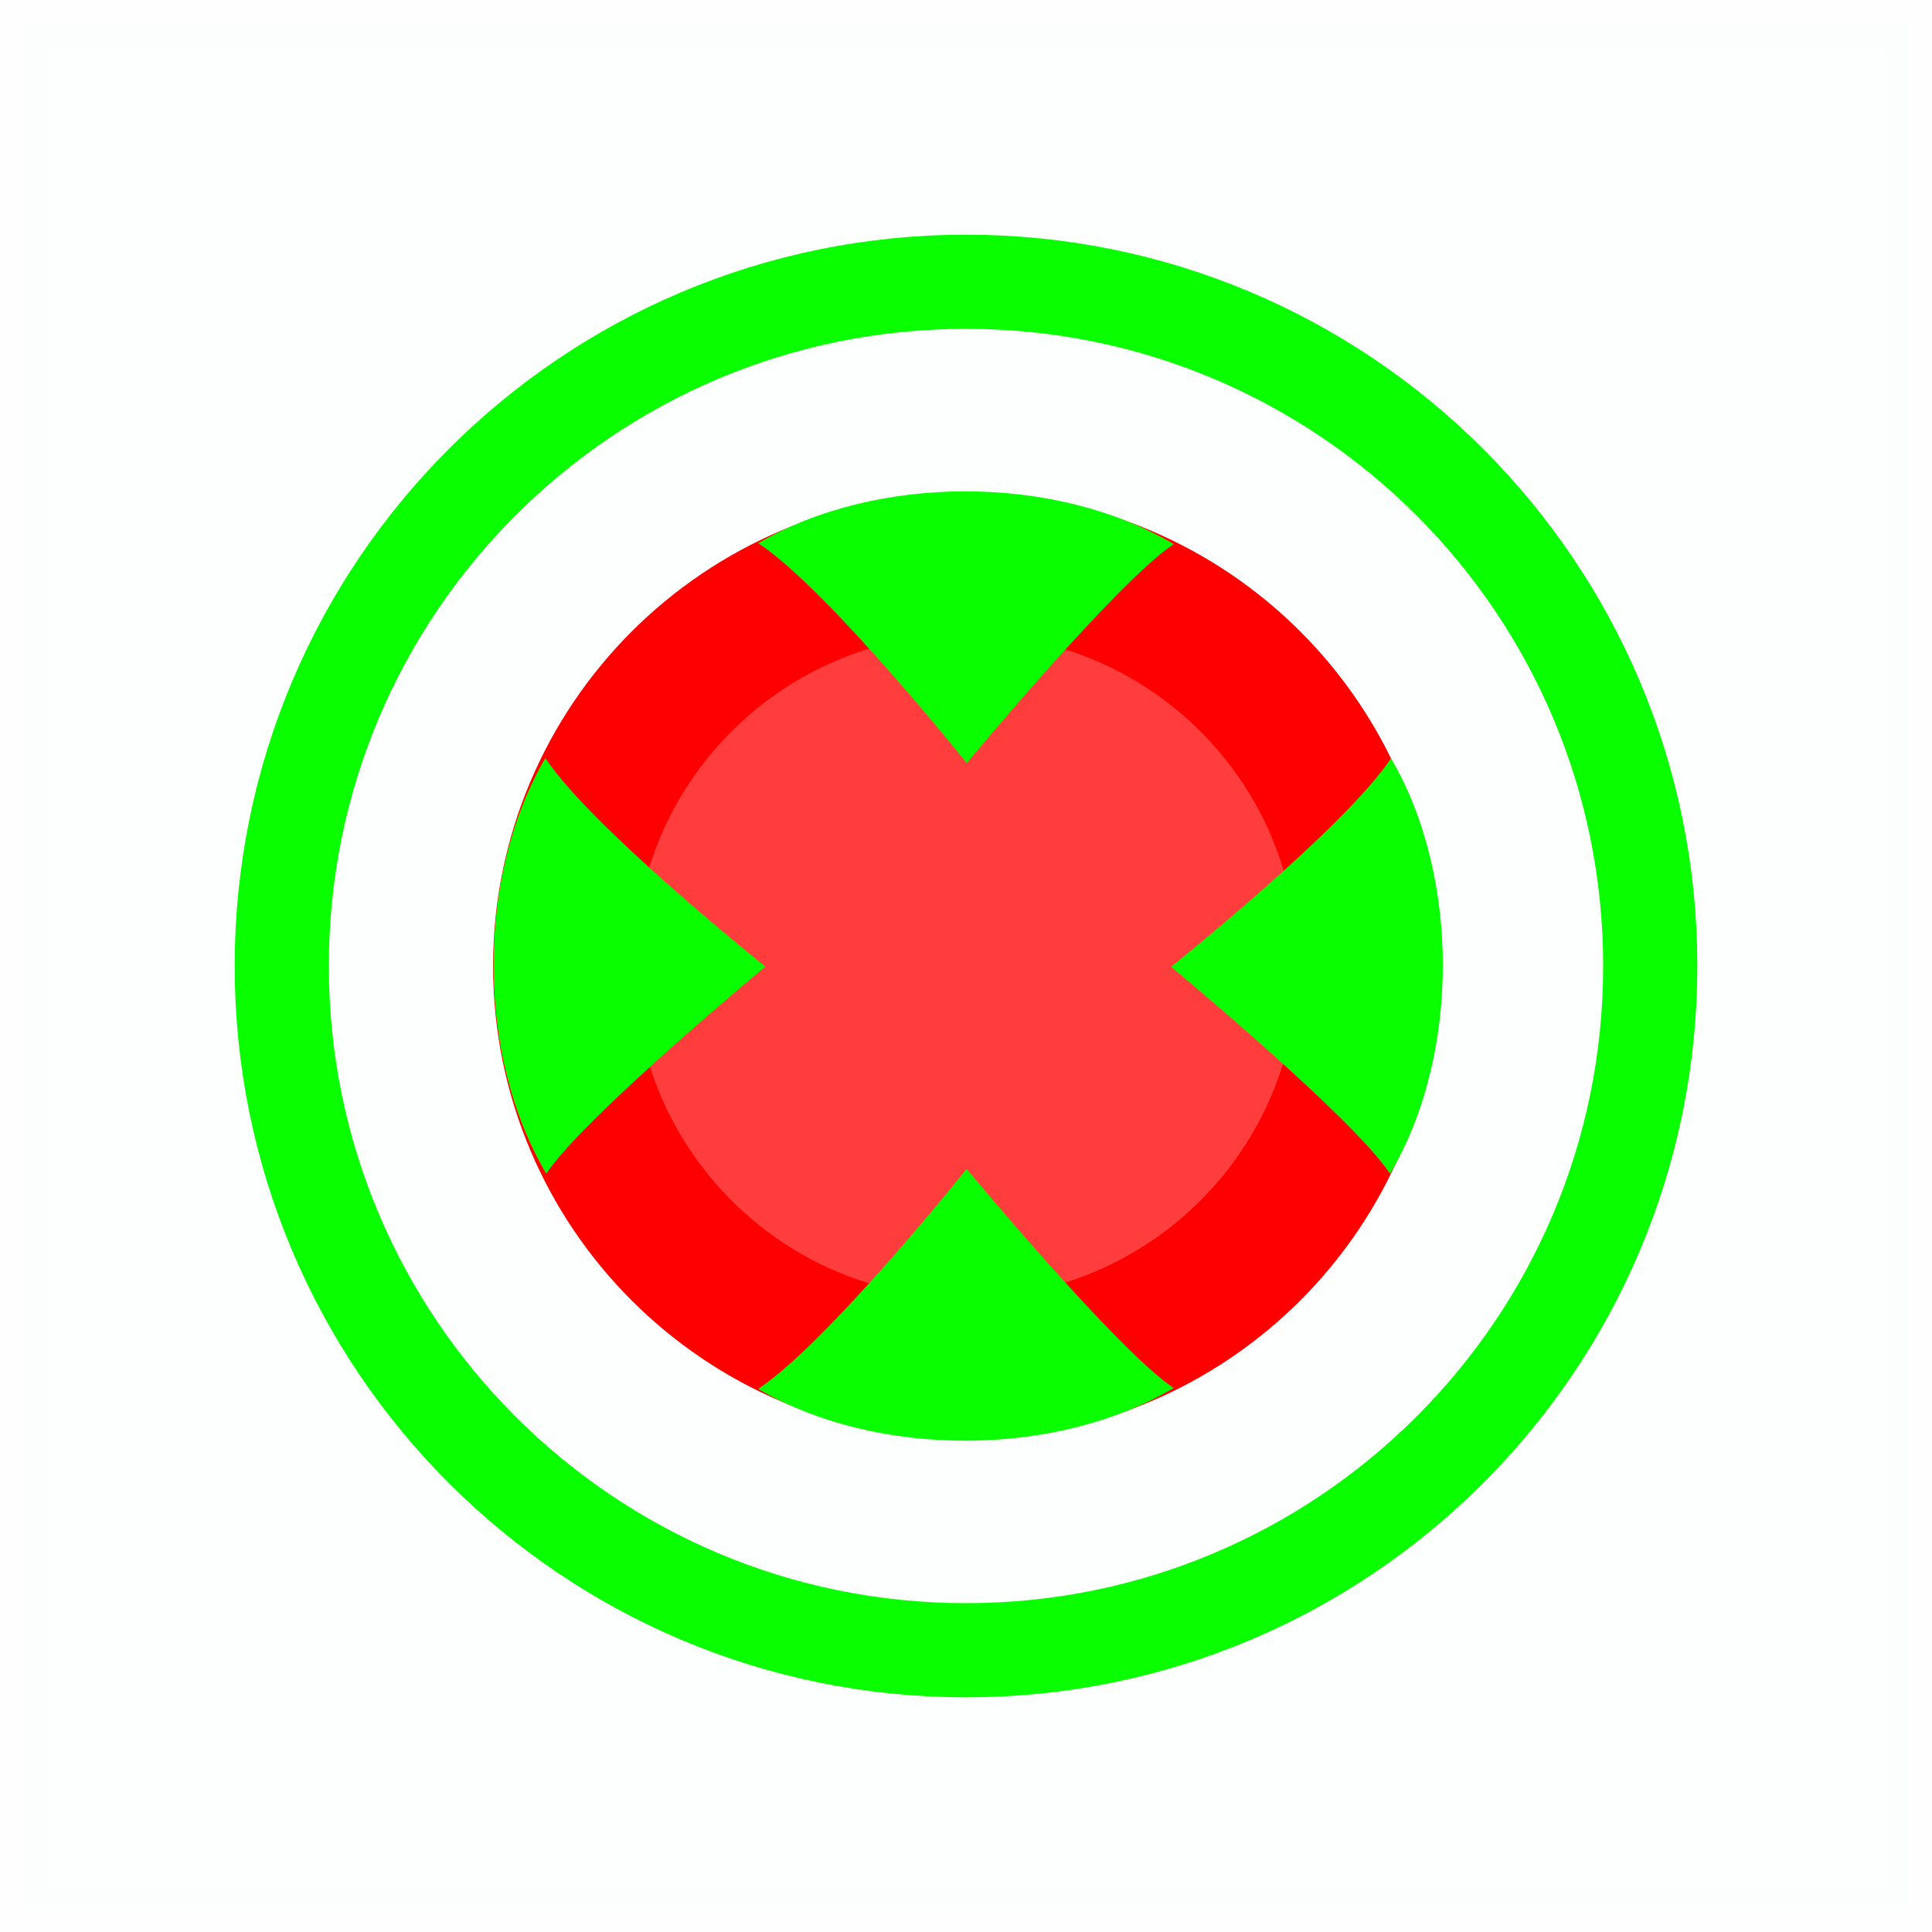 <svg version="1.1" xmlns="http://www.w3.org/2000/svg" xmlns:xlink="http://www.w3.org/1999/xlink" width="20.516" height="20.516" viewBox="0,0,20.516,20.516"><g transform="translate(-229.742,-169.742)"><g data-paper-data="{&quot;isPaintingLayer&quot;:true}" fill-rule="nonzero" stroke-linecap="butt" stroke-linejoin="miter" stroke-miterlimit="10" stroke-dasharray="" stroke-dashoffset="0" style="mix-blend-mode: normal"><path d="M229.992,190.008v-20.016h20.016v20.016z" fill-opacity="0.008" fill="#00ffff" stroke-opacity="0.008" stroke="#b0b0b0" stroke-width="0.5"/><path d="M240,184.272c-2.359,0 -4.272,-1.913 -4.272,-4.272c0,-2.359 1.913,-4.272 4.272,-4.272c2.359,0 4.272,1.913 4.272,4.272c0,2.359 -1.913,4.272 -4.272,4.272z" fill="#ff3d3d" stroke="#ff0000" stroke-width="1.5"/><g fill="#09ff00" stroke="#00d4ff" stroke-width="0"><g><path d="M244.513,177.794c0.737,1.258 0.734,3.16 -0.01,4.412c-0.396,-0.6 -2.326,-2.198 -2.326,-2.198c0,0 1.848,-1.476 2.336,-2.213z"/><path d="M237.869,180.007c0,0 -1.929,1.599 -2.326,2.198c-0.743,-1.252 -0.747,-3.154 -0.01,-4.412c0.488,0.738 2.336,2.213 2.336,2.213z" data-paper-data="{&quot;index&quot;:null}"/></g><g><path d="M237.794,175.51c1.258,-0.737 3.16,-0.734 4.412,0.01c-0.6,0.396 -2.198,2.326 -2.198,2.326c0,0 -1.476,-1.848 -2.213,-2.336z"/><path d="M240.007,182.155c0,0 1.599,1.929 2.198,2.326c-1.252,0.743 -3.154,0.747 -4.412,0.01c0.738,-0.488 2.213,-2.336 2.213,-2.336z" data-paper-data="{&quot;index&quot;:null}"/></g></g><path d="M232.734,180c0,-4.013 3.253,-7.266 7.266,-7.266c4.013,0 7.266,3.253 7.266,7.266c0,4.013 -3.253,7.266 -7.266,7.266c-4.013,0 -7.266,-3.253 -7.266,-7.266z" fill="none" stroke="#09ff00" stroke-width="1"/></g></g></svg>